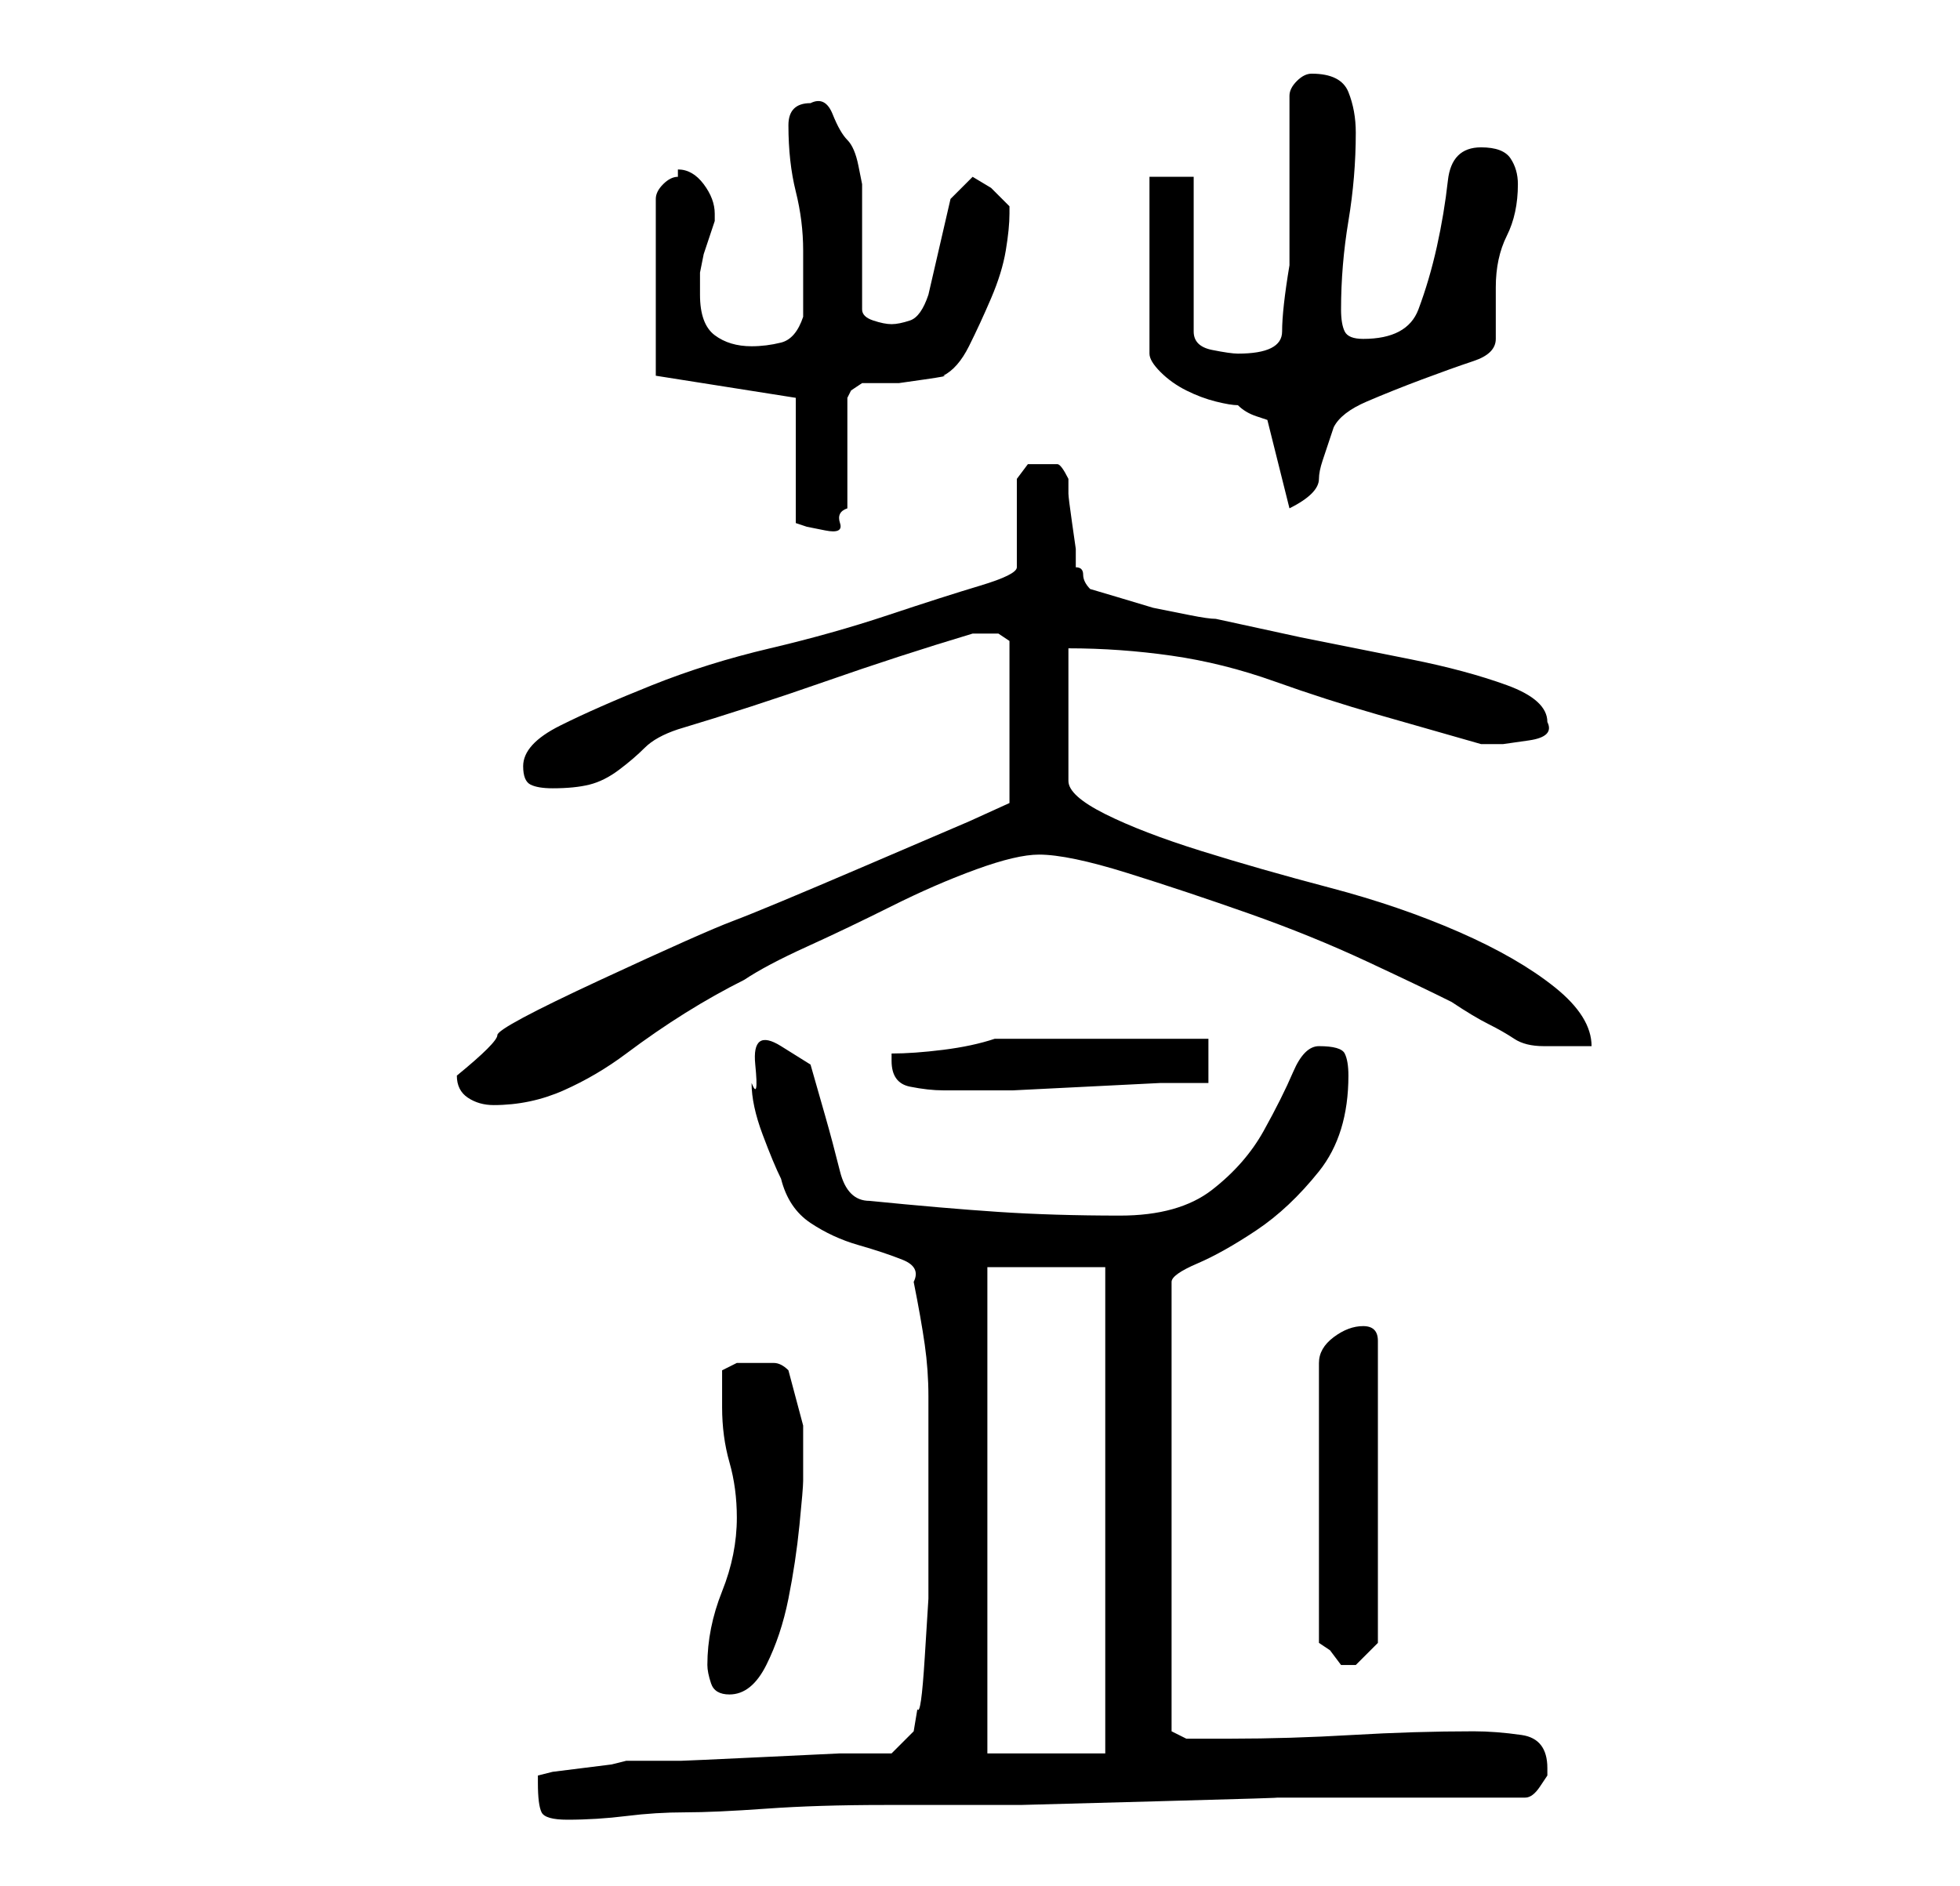<?xml version="1.0" standalone="no"?>
<!DOCTYPE svg PUBLIC "-//W3C//DTD SVG 1.1//EN" "http://www.w3.org/Graphics/SVG/1.1/DTD/svg11.dtd" >
<svg xmlns="http://www.w3.org/2000/svg" xmlns:xlink="http://www.w3.org/1999/xlink" version="1.1" viewBox="-10 0 266 256">
   <path fill="currentColor"
d="M63 242q0 3 0.5 4t3.5 1q4 0 8 -0.5t8 -0.5t11 -0.5t16 -0.5h18.5t18.5 -0.5t16 -0.5h11h23q1 0 2 -1.5l1 -1.5v-1q0 -4 -3.5 -4.5t-6.5 -0.5q-8 0 -16.5 0.5t-16.5 0.5h-6l-2 -1v-61q0 -1 3.5 -2.5t8 -4.5t8.5 -8t4 -13q0 -2 -0.5 -3t-3.5 -1q-2 0 -3.5 3.5t-4 8t-7 8
t-12.5 3.5q-9 0 -16.5 -0.5t-17.5 -1.5q-3 0 -4 -4t-2 -7.5l-2 -7t-4 -2.5t-3.5 2.5t-0.5 2.5q0 3 1.5 7t2.5 6q1 4 4 6t6.5 3t6 2t1.5 3q1 5 1.5 8.5t0.5 7v7v7.5v6v7t-0.5 8t-1 7l-0.5 3l-3 3h-7t-10.5 0.5t-11 0.5h-7.5l-2 0.5t-4 0.5t-4 0.5l-2 0.5v1zM124 238v-66h16
v66h-16zM86 226q0 1 0.5 2.5t2.5 1.5q3 0 5 -4t3 -9t1.5 -10t0.5 -6v-7.5t-2 -7.5q-1 -1 -2 -1h-2h-3t-2 1v5q0 4 1 7.5t1 7.5q0 5 -2 10t-2 10zM175 180q-2 0 -4 1.5t-2 3.5v38l1.5 1t1.5 2h0.5h0.5h1v0l2 -2l1 -1v-41q0 -1 -0.5 -1.5t-1.5 -0.5v0zM52 146q0 2 1.5 3t3.5 1
q5 0 9.5 -2t8.5 -5t8 -5.5t8 -4.5q3 -2 8.5 -4.5t11.5 -5.5t11.5 -5t8.5 -2q4 0 12 2.5t16.5 5.5t16 6.5t11.5 5.5q3 2 5 3t3.5 2t4 1h6.5q0 -4 -5 -8t-13 -7.5t-17.5 -6t-17.5 -5t-13 -5t-5 -4.5v-18q7 0 14 1t14 3.5t14 4.5l14 4h1h2t3.5 -0.5t2.5 -2.5q0 -3 -5.5 -5
t-13 -3.5l-15 -3t-11.5 -2.5q-1 0 -3.5 -0.5l-5 -1t-5 -1.5t-3.5 -1q-1 -1 -1 -2t-1 -1v-2.5t-0.5 -3.5t-0.5 -4v-2q-1 -2 -1.5 -2h-1.5h-2.5t-1.5 2v12q0 1 -5 2.5t-12.5 4t-16 4.5t-16 5t-12.5 5.5t-5 5.5q0 2 1 2.5t3 0.5q3 0 5 -0.5t4 -2t3.5 -3t4.5 -2.5q10 -3 20 -6.5
t20 -6.5h1h1h1.5t1.5 1v22l-5.5 2.5t-14 6t-18 7.5t-18 8t-14 7.5t-5.5 5.5zM111 144q0 3 2.5 3.5t4.5 0.5h1h2h6.5t10 -0.5t10 -0.5h6.5v-6h-29q-3 1 -7 1.5t-7 0.5v1zM98 54v17l1.5 0.5t2.5 0.5t2 -1t1 -2v-15l0.5 -1t1.5 -1h1.5h3.5t3.5 -0.5t2.5 -0.5q2 -1 3.5 -4
t3 -6.5t2 -6.5t0.5 -5v-1l-2.5 -2.5t-2.5 -1.5l-3 3l-3 13q-1 3 -2.5 3.5t-2.5 0.5t-2.5 -0.5t-1.5 -1.5v-3.5v-5.5v-4.5v-3.5t-0.5 -2.5t-1.5 -3.5t-2 -3.5t-3 -1.5q-3 0 -3 3q0 5 1 9t1 8v9q-1 3 -3 3.5t-4 0.5q-3 0 -5 -1.5t-2 -5.5v-1v-2t0.5 -2.5l1 -3l0.5 -1.5v-1
q0 -2 -1.5 -4t-3.5 -2v0.5v0.5q-1 0 -2 1t-1 2v24zM146 24v24q0 1 1.5 2.5t3.5 2.5t4 1.5t3 0.5q1 1 2.5 1.5l1.5 0.5l3 12q2 -1 3 -2t1 -2t0.5 -2.5l1.5 -4.5q1 -2 4.5 -3.5t7.5 -3t7 -2.5t3 -3v-1v-2v-3v-1q0 -4 1.5 -7t1.5 -7q0 -2 -1 -3.5t-4 -1.5q-4 0 -4.5 4.5t-1.5 9
t-2.5 8.5t-7.5 4q-2 0 -2.5 -1t-0.5 -3q0 -6 1 -12t1 -12q0 -3 -1 -5.5t-5 -2.5v0q-1 0 -2 1t-1 2v23q-1 6 -1 9t-6 3q-1 0 -3.5 -0.5t-2.5 -2.5v-21h-6z" />
</svg>
